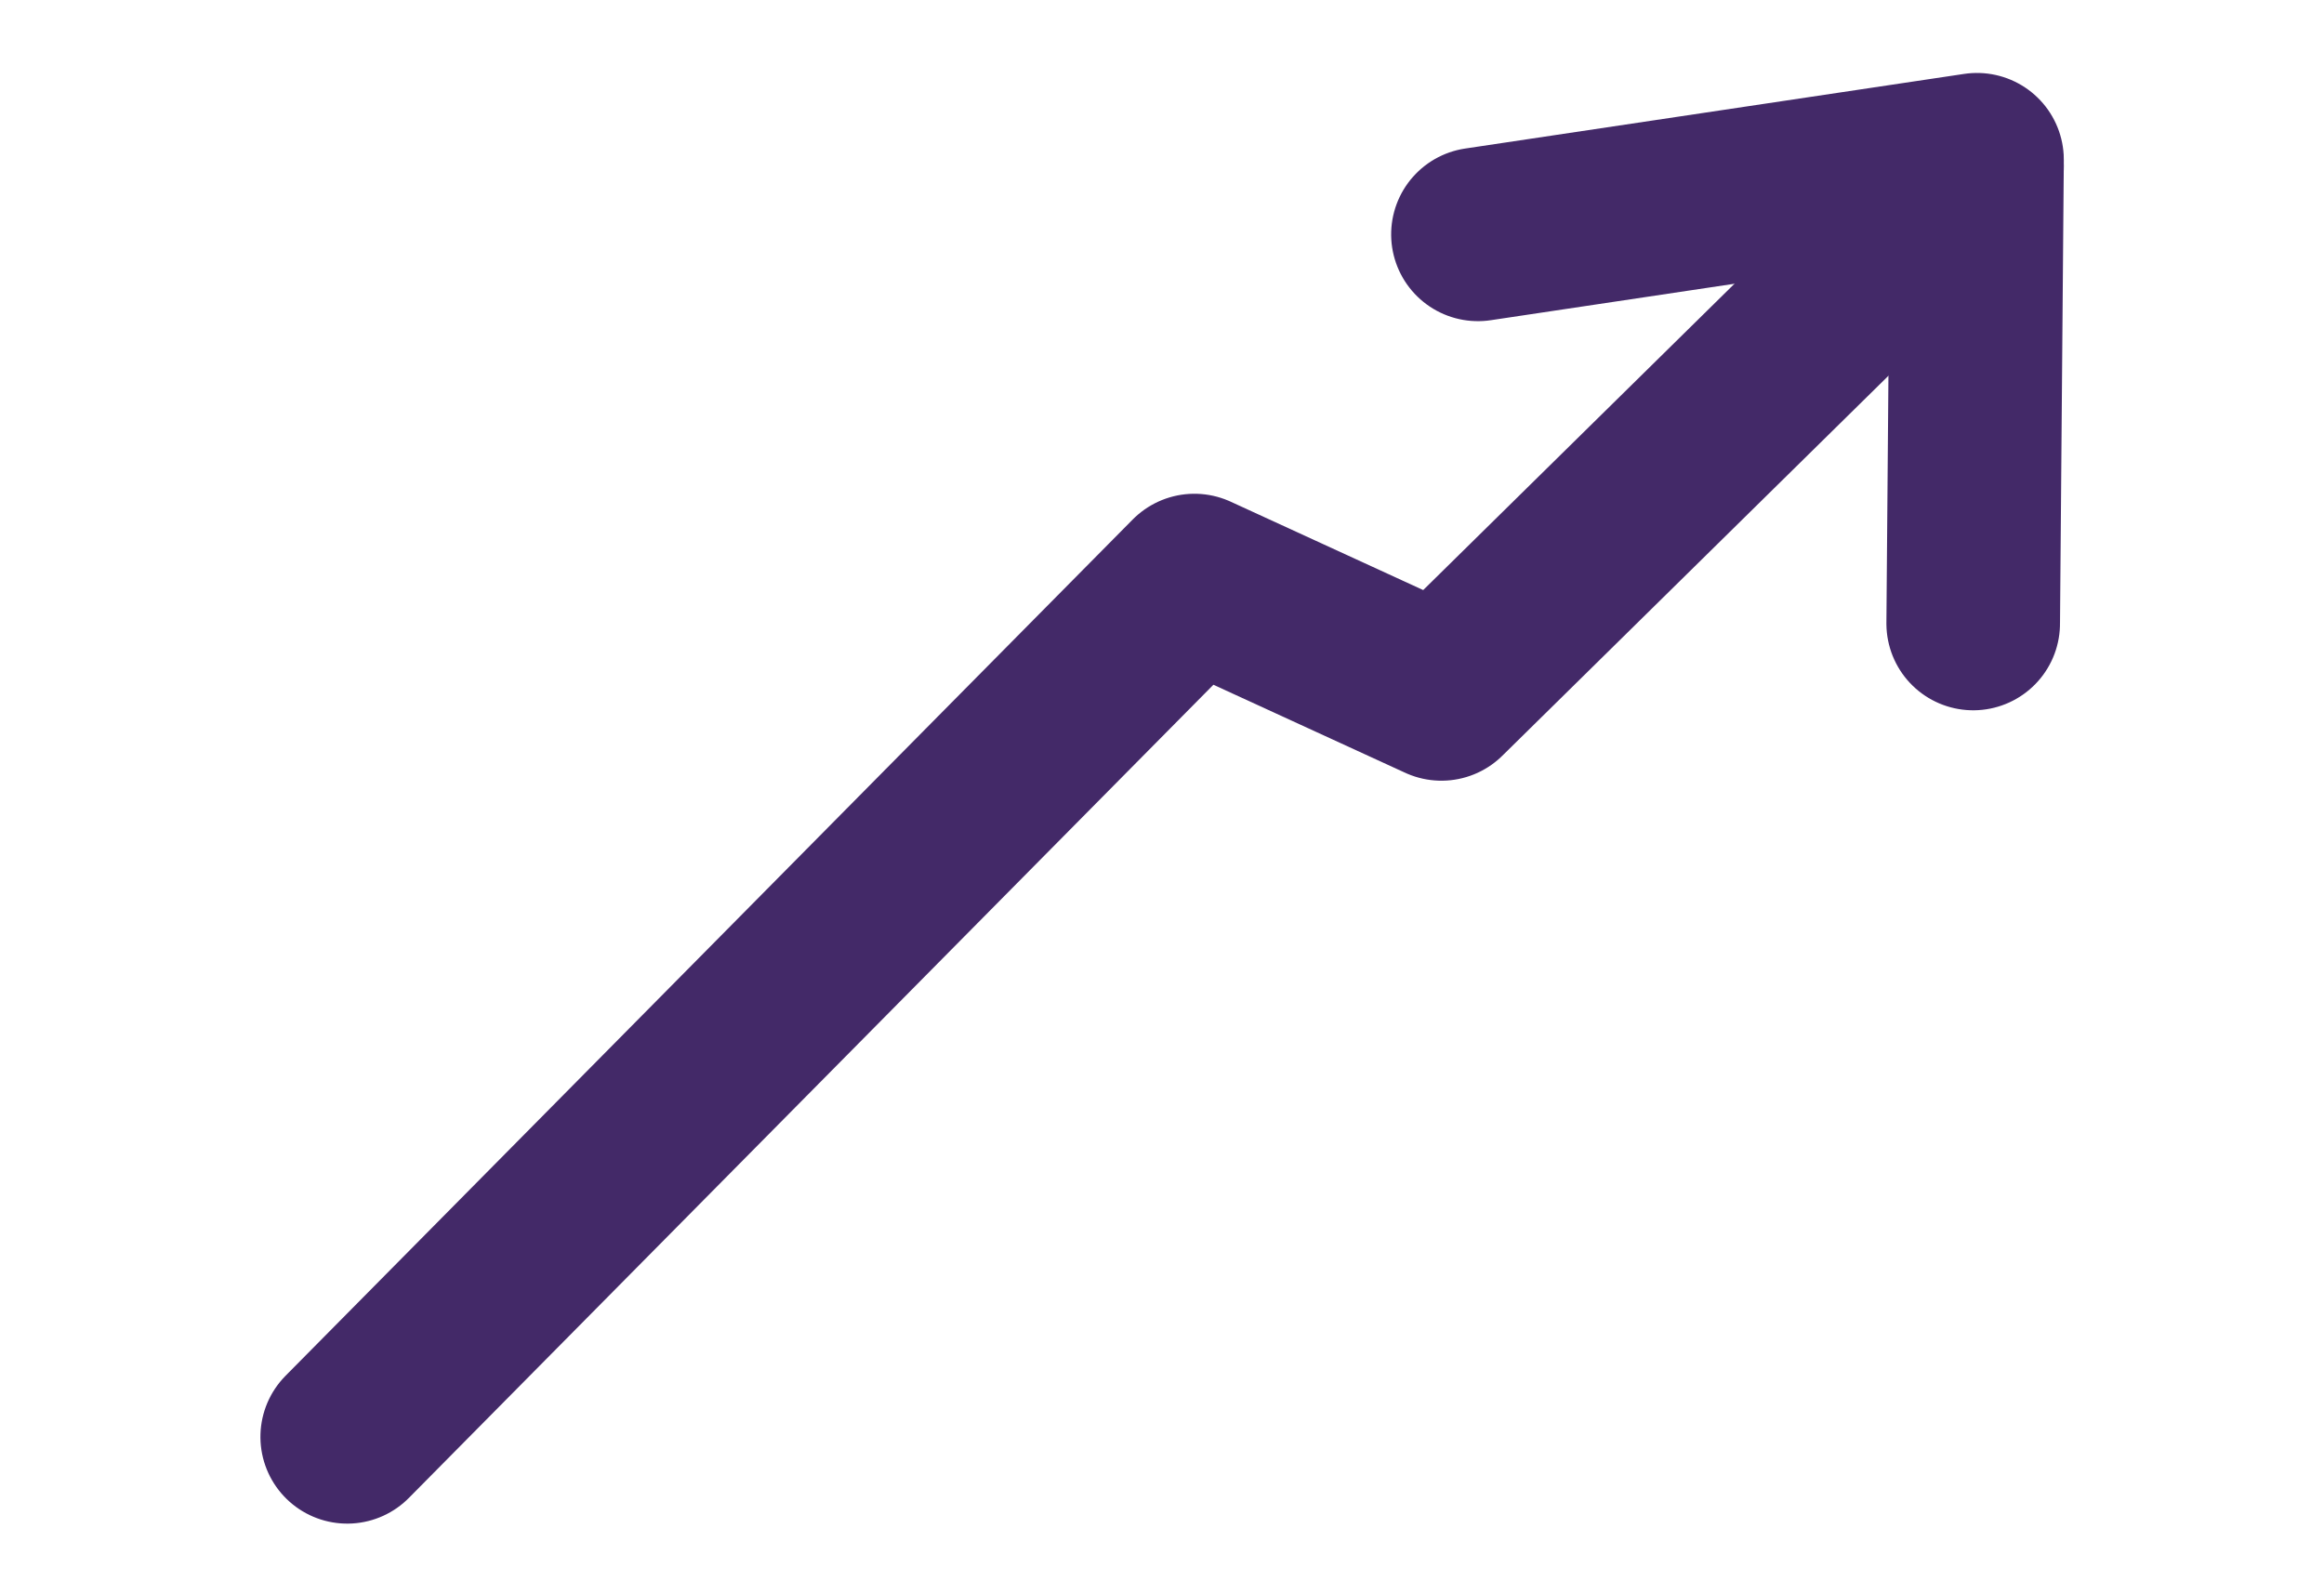 <svg xmlns="http://www.w3.org/2000/svg" width="53.549" height="36.444" viewBox="0 0 53.549 36.444">
  <g id="Group_548" data-name="Group 548" transform="translate(-415.101 -171.638) rotate(-14)">
    <path id="Path_846" data-name="Path 846" d="M-5618,301.461l23.715-14.425,4.89,3.912,14.913-8.8" transform="translate(5979 -0.435)" fill="none" stroke="#432968" stroke-linecap="round" stroke-linejoin="round" stroke-width="4"/>
    <path id="Path_847" data-name="Path 847" d="M-5575.081,280.441l11.574,1.113-2.671,10.349" transform="translate(5968.065 0)" fill="none" stroke="#432968" stroke-linecap="round" stroke-linejoin="round" stroke-width="4"/>
  </g>
</svg>
